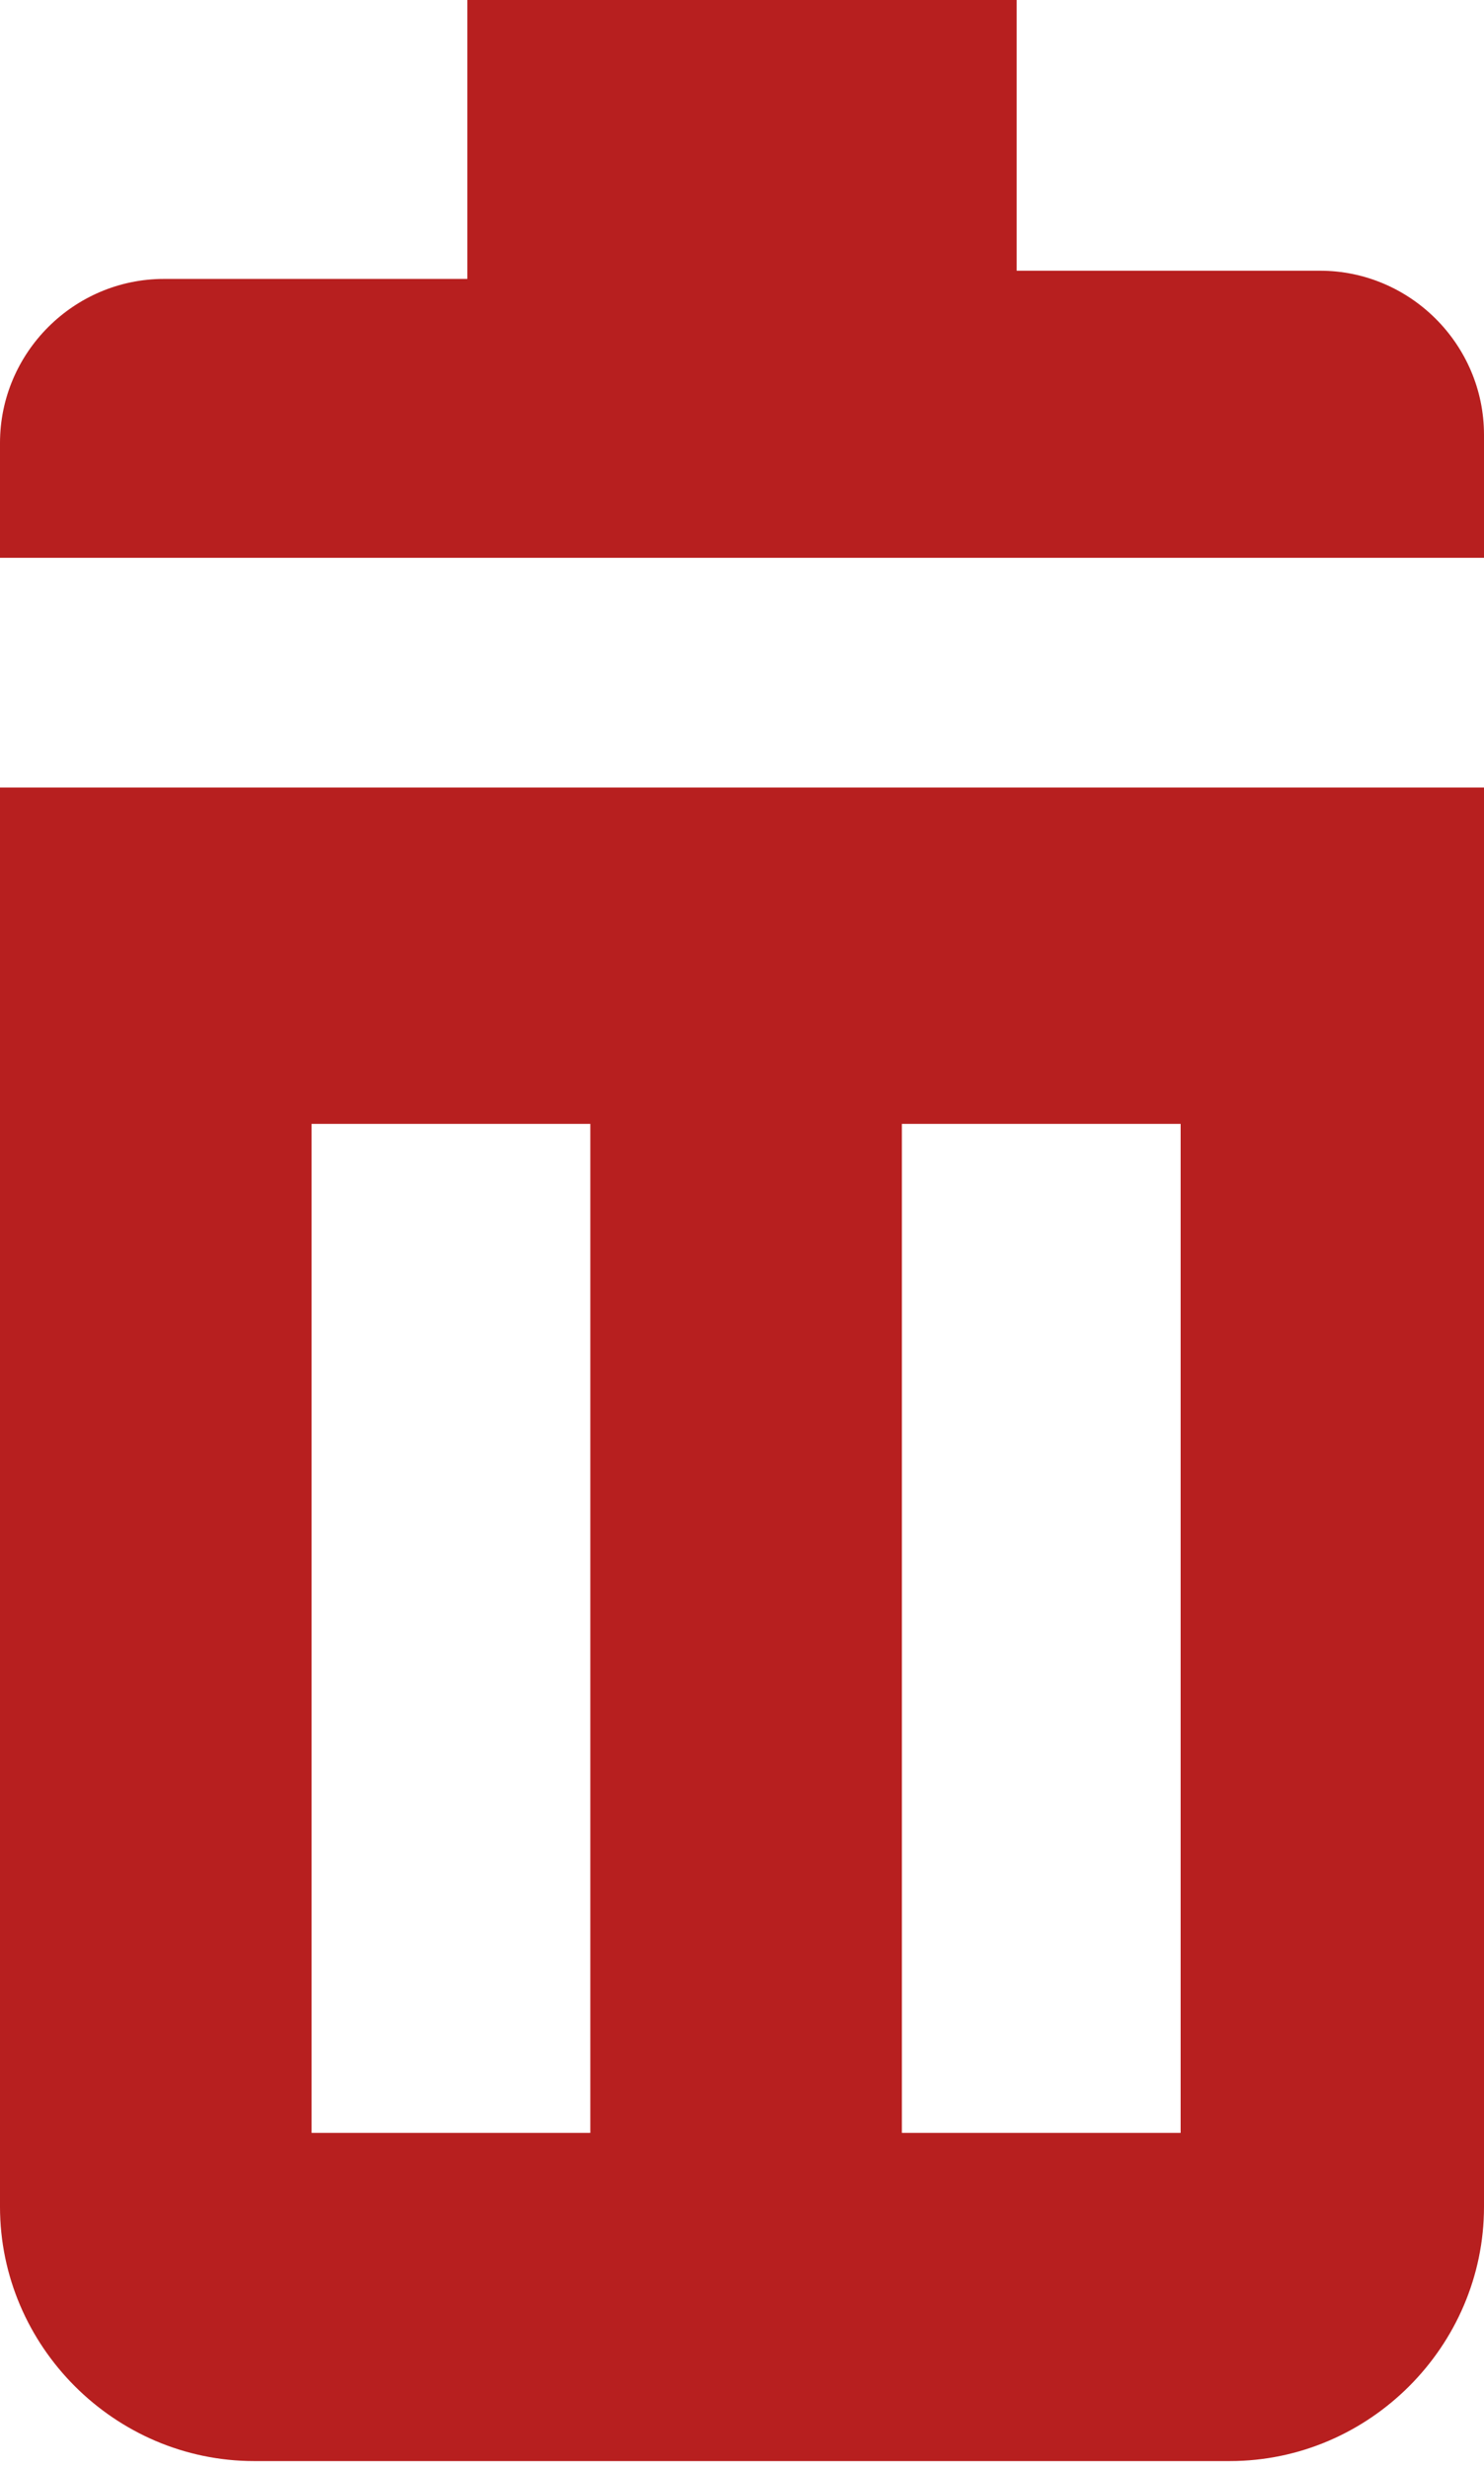 <?xml version="1.0" encoding="utf-8"?>
<!-- Generator: Adobe Illustrator 27.4.0, SVG Export Plug-In . SVG Version: 6.00 Build 0)  -->
<svg version="1.1" id="Layer_1" xmlns="http://www.w3.org/2000/svg" xmlns:xlink="http://www.w3.org/1999/xlink" x="0px" y="0px"
	 width="18.1px" height="30.1px" viewBox="0 0 18.1 30.1" style="enable-background:new 0 0 18.1 30.1;" xml:space="preserve">
<style type="text/css">
	.st0{fill:#b71f1f;}
</style>
<path class="st0" d="M0,9.6v17.3c0,1.7,1.4,3.1,3.1,3.1H15c1.7,0,3.1-1.4,3.1-3.1V9.6H0z M7.2,26H3.8V13.7h3.4V26z M14.4,26h-3.4
	V13.7h3.4V26z"/>
<path class="st0" d="M12.4,3.4V0H5.7v3.4H2c-1.1,0-2,0.9-2,2v1.4h18.1V5.3c0-1.1-0.9-2-2-2H12.4z"/>
</svg>

